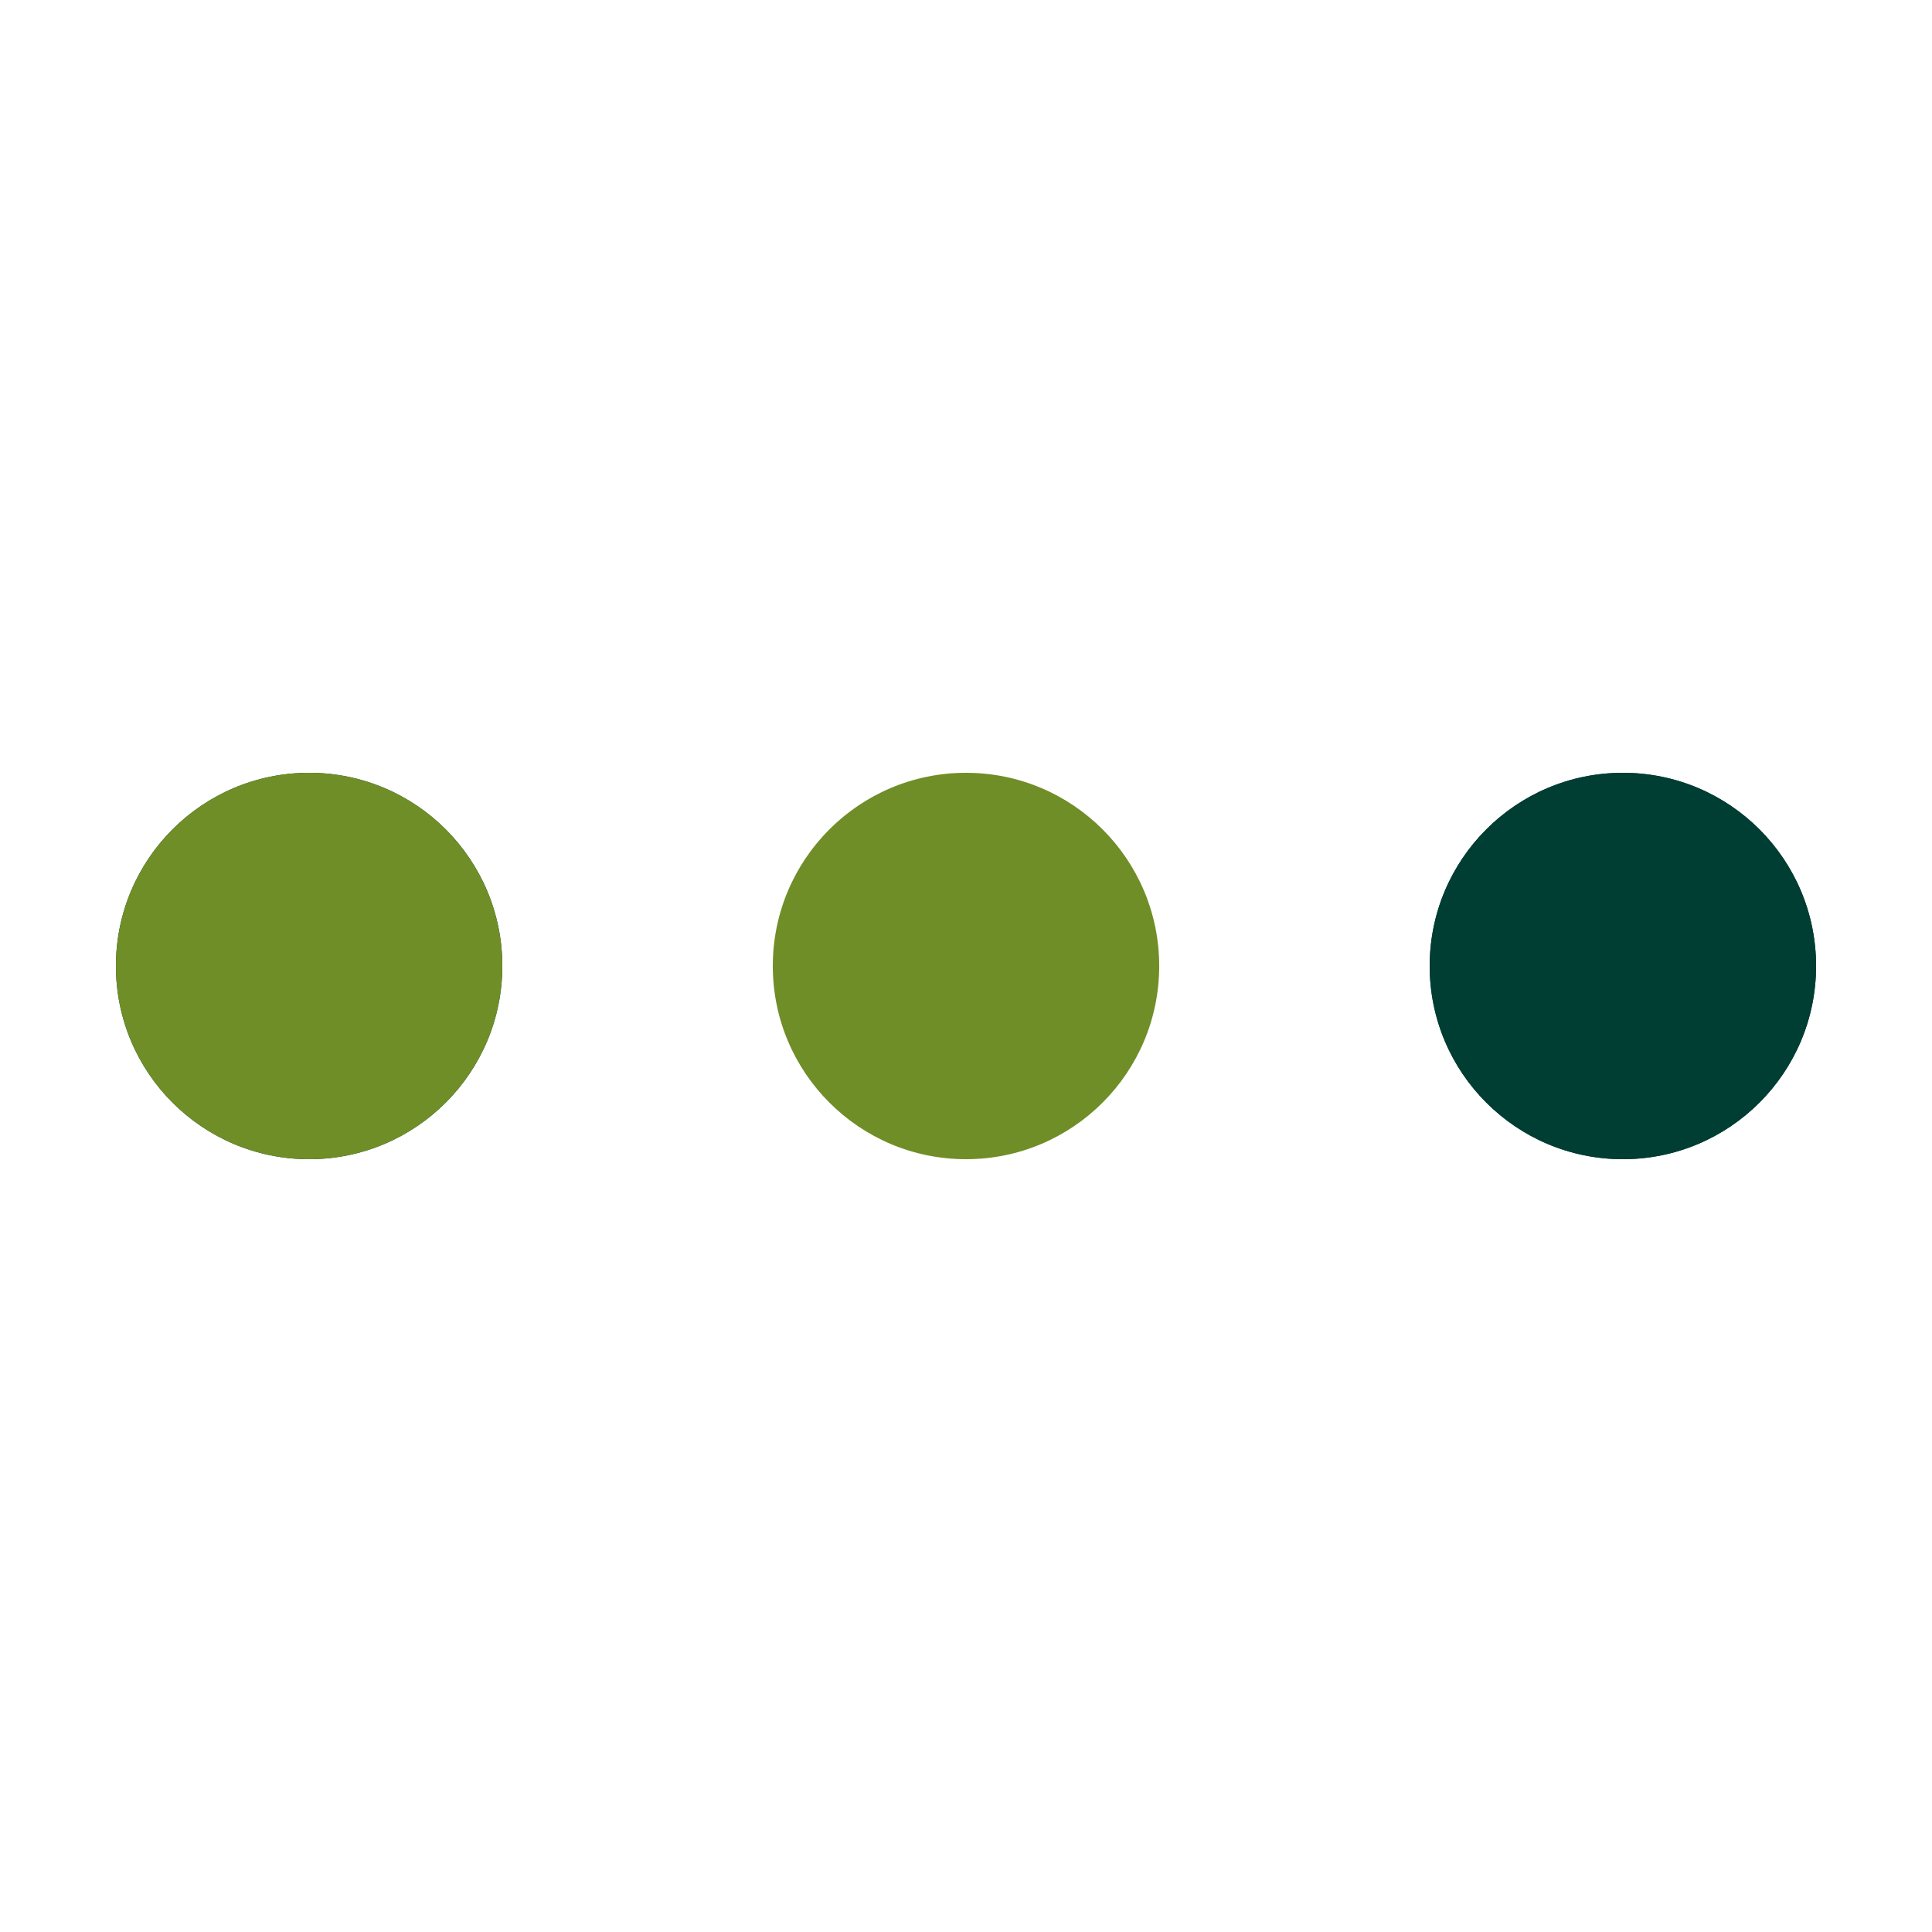 <?xml version="1.0" encoding="utf-8"?>
<svg xmlns="http://www.w3.org/2000/svg" xmlns:xlink="http://www.w3.org/1999/xlink" style="margin: auto; background: none; display: block; shape-rendering: auto;" width="224px" height="224px" viewBox="0 0 100 100" preserveAspectRatio="xMidYMid">
<circle cx="84" cy="50" r="10" fill="#003d33">
    <animate attributeName="r" repeatCount="indefinite" dur="0.833s" calcMode="spline" keyTimes="0;1" values="10;0" keySplines="0 0.5 0.5 1" begin="0s"></animate>
    <animate attributeName="fill" repeatCount="indefinite" dur="3.333s" calcMode="discrete" keyTimes="0;0.25;0.5;0.75;1" values="#003d33;#6f8e27;#003d33;#6f8e27;#003d33" begin="0s"></animate>
</circle><circle cx="16" cy="50" r="10" fill="#003d33">
  <animate attributeName="r" repeatCount="indefinite" dur="3.333s" calcMode="spline" keyTimes="0;0.25;0.5;0.75;1" values="0;0;10;10;10" keySplines="0 0.5 0.5 1;0 0.5 0.5 1;0 0.5 0.5 1;0 0.5 0.5 1" begin="0s"></animate>
  <animate attributeName="cx" repeatCount="indefinite" dur="3.333s" calcMode="spline" keyTimes="0;0.25;0.5;0.75;1" values="16;16;16;50;84" keySplines="0 0.5 0.5 1;0 0.5 0.5 1;0 0.5 0.5 1;0 0.5 0.5 1" begin="0s"></animate>
</circle><circle cx="50" cy="50" r="10" fill="#6f8e27">
  <animate attributeName="r" repeatCount="indefinite" dur="3.333s" calcMode="spline" keyTimes="0;0.25;0.5;0.75;1" values="0;0;10;10;10" keySplines="0 0.5 0.5 1;0 0.5 0.5 1;0 0.5 0.5 1;0 0.5 0.5 1" begin="-0.833s"></animate>
  <animate attributeName="cx" repeatCount="indefinite" dur="3.333s" calcMode="spline" keyTimes="0;0.25;0.5;0.75;1" values="16;16;16;50;84" keySplines="0 0.5 0.5 1;0 0.5 0.5 1;0 0.5 0.5 1;0 0.5 0.5 1" begin="-0.833s"></animate>
</circle><circle cx="84" cy="50" r="10" fill="#003d33">
  <animate attributeName="r" repeatCount="indefinite" dur="3.333s" calcMode="spline" keyTimes="0;0.25;0.5;0.75;1" values="0;0;10;10;10" keySplines="0 0.5 0.5 1;0 0.5 0.5 1;0 0.5 0.5 1;0 0.5 0.5 1" begin="-1.667s"></animate>
  <animate attributeName="cx" repeatCount="indefinite" dur="3.333s" calcMode="spline" keyTimes="0;0.25;0.5;0.75;1" values="16;16;16;50;84" keySplines="0 0.5 0.5 1;0 0.5 0.5 1;0 0.5 0.5 1;0 0.5 0.5 1" begin="-1.667s"></animate>
</circle><circle cx="16" cy="50" r="10" fill="#6f8e27">
  <animate attributeName="r" repeatCount="indefinite" dur="3.333s" calcMode="spline" keyTimes="0;0.25;0.5;0.75;1" values="0;0;10;10;10" keySplines="0 0.5 0.5 1;0 0.5 0.5 1;0 0.5 0.5 1;0 0.5 0.5 1" begin="-2.5s"></animate>
  <animate attributeName="cx" repeatCount="indefinite" dur="3.333s" calcMode="spline" keyTimes="0;0.25;0.5;0.75;1" values="16;16;16;50;84" keySplines="0 0.5 0.5 1;0 0.5 0.5 1;0 0.5 0.5 1;0 0.5 0.5 1" begin="-2.5s"></animate>
</circle>
<!-- [ldio] generated by https://loading.io/ --></svg>
